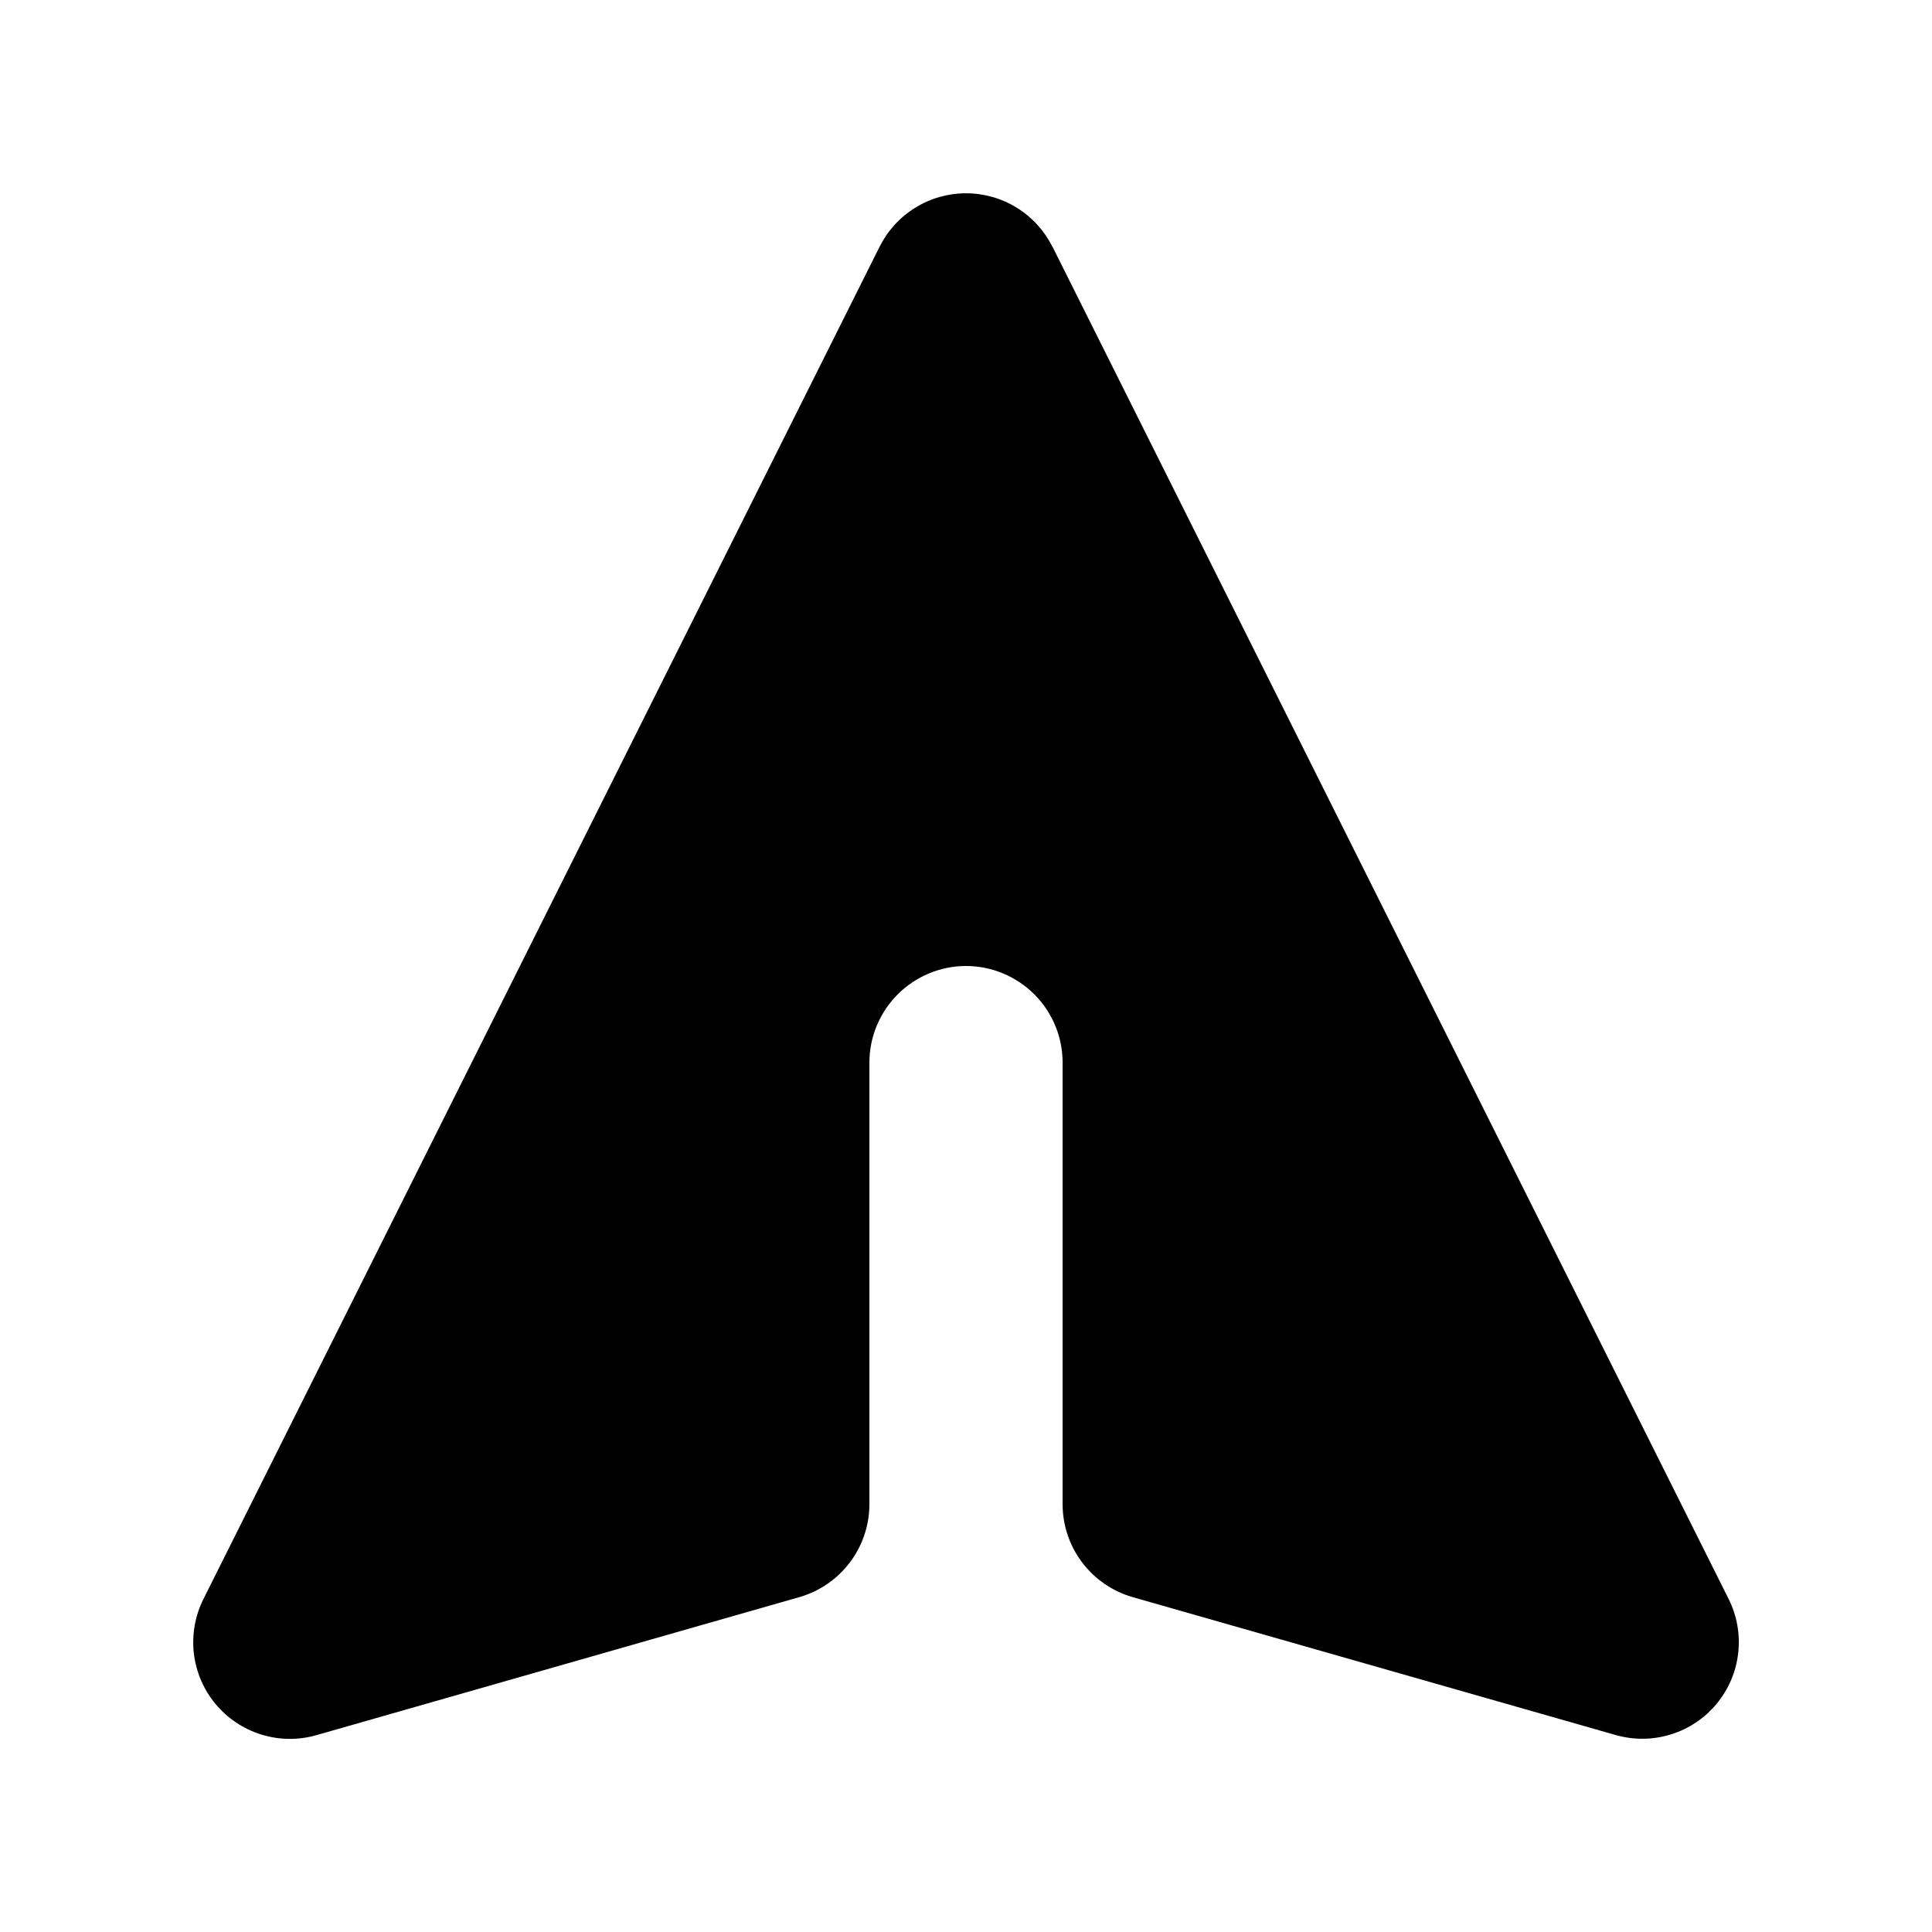 <svg width="24" height="24" viewBox="0 0 24 24" fill="none" xmlns="http://www.w3.org/2000/svg">
<path d="M13.073 3.064C12.973 2.865 12.82 2.697 12.63 2.58C12.441 2.463 12.223 2.401 12 2.401C11.777 2.401 11.559 2.463 11.37 2.58C11.18 2.697 11.027 2.865 10.927 3.064L2.527 19.864C2.423 20.072 2.382 20.306 2.408 20.538C2.435 20.769 2.528 20.988 2.677 21.167C2.826 21.346 3.023 21.478 3.246 21.547C3.468 21.616 3.706 21.619 3.93 21.555L9.93 19.84C10.181 19.768 10.401 19.616 10.558 19.408C10.715 19.2 10.8 18.946 10.8 18.685V13.2C10.8 12.882 10.927 12.577 11.152 12.352C11.377 12.127 11.682 12 12 12C12.318 12 12.623 12.127 12.849 12.352C13.074 12.577 13.2 12.882 13.2 13.2V18.685C13.2 18.946 13.285 19.2 13.442 19.408C13.599 19.616 13.819 19.768 14.07 19.84L20.07 21.553C20.294 21.617 20.532 21.615 20.754 21.546C20.977 21.478 21.174 21.346 21.323 21.167C21.472 20.988 21.566 20.769 21.592 20.538C21.619 20.306 21.578 20.072 21.474 19.864L13.074 3.064H13.073Z" fill="#000000"/>
</svg>
